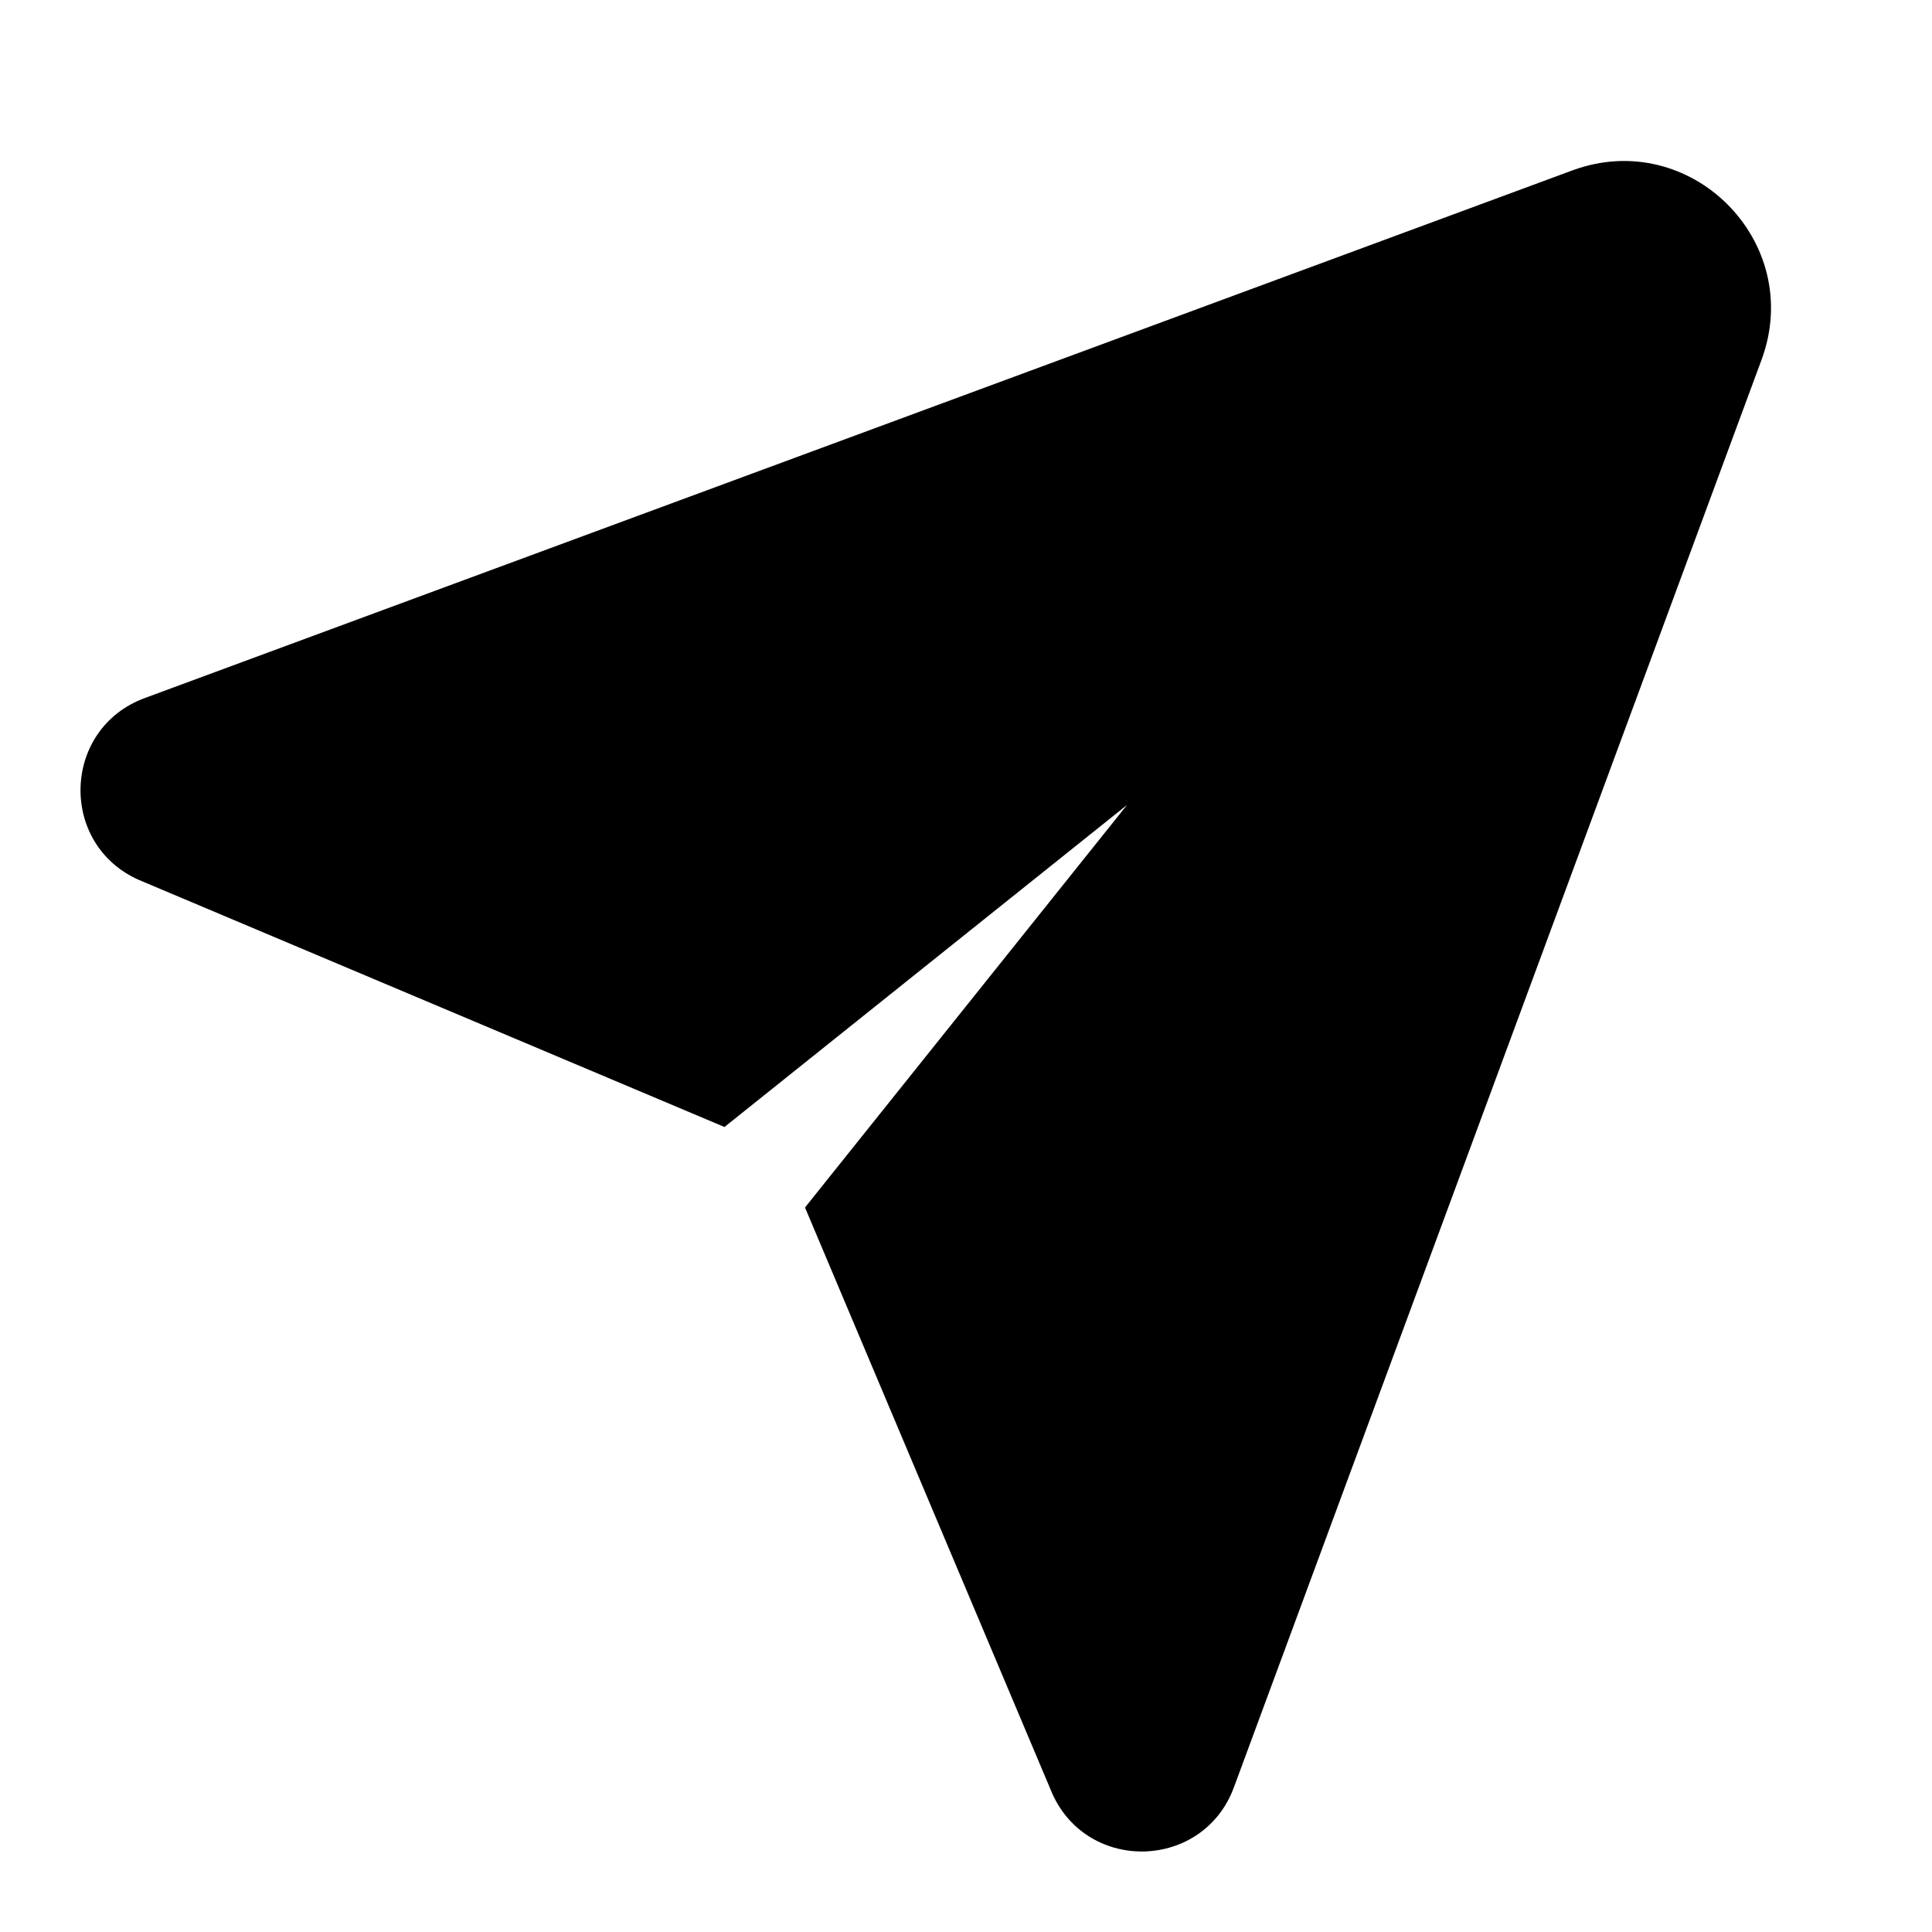 <svg width="24" height="24" viewBox="0 0 24 24" fill="none" xmlns="http://www.w3.org/2000/svg">
<path fill-rule="evenodd" clip-rule="evenodd" d="M10 15L14 10L9 14L1.719 10.928C0.724 10.48 0.773 9.05 1.797 8.672L19.532 2.117C20.998 1.576 22.424 3.002 21.883 4.468L15.328 22.203C14.95 23.227 13.52 23.276 13.072 22.281L10 15Z" fill="currentColor"/>
</svg>
